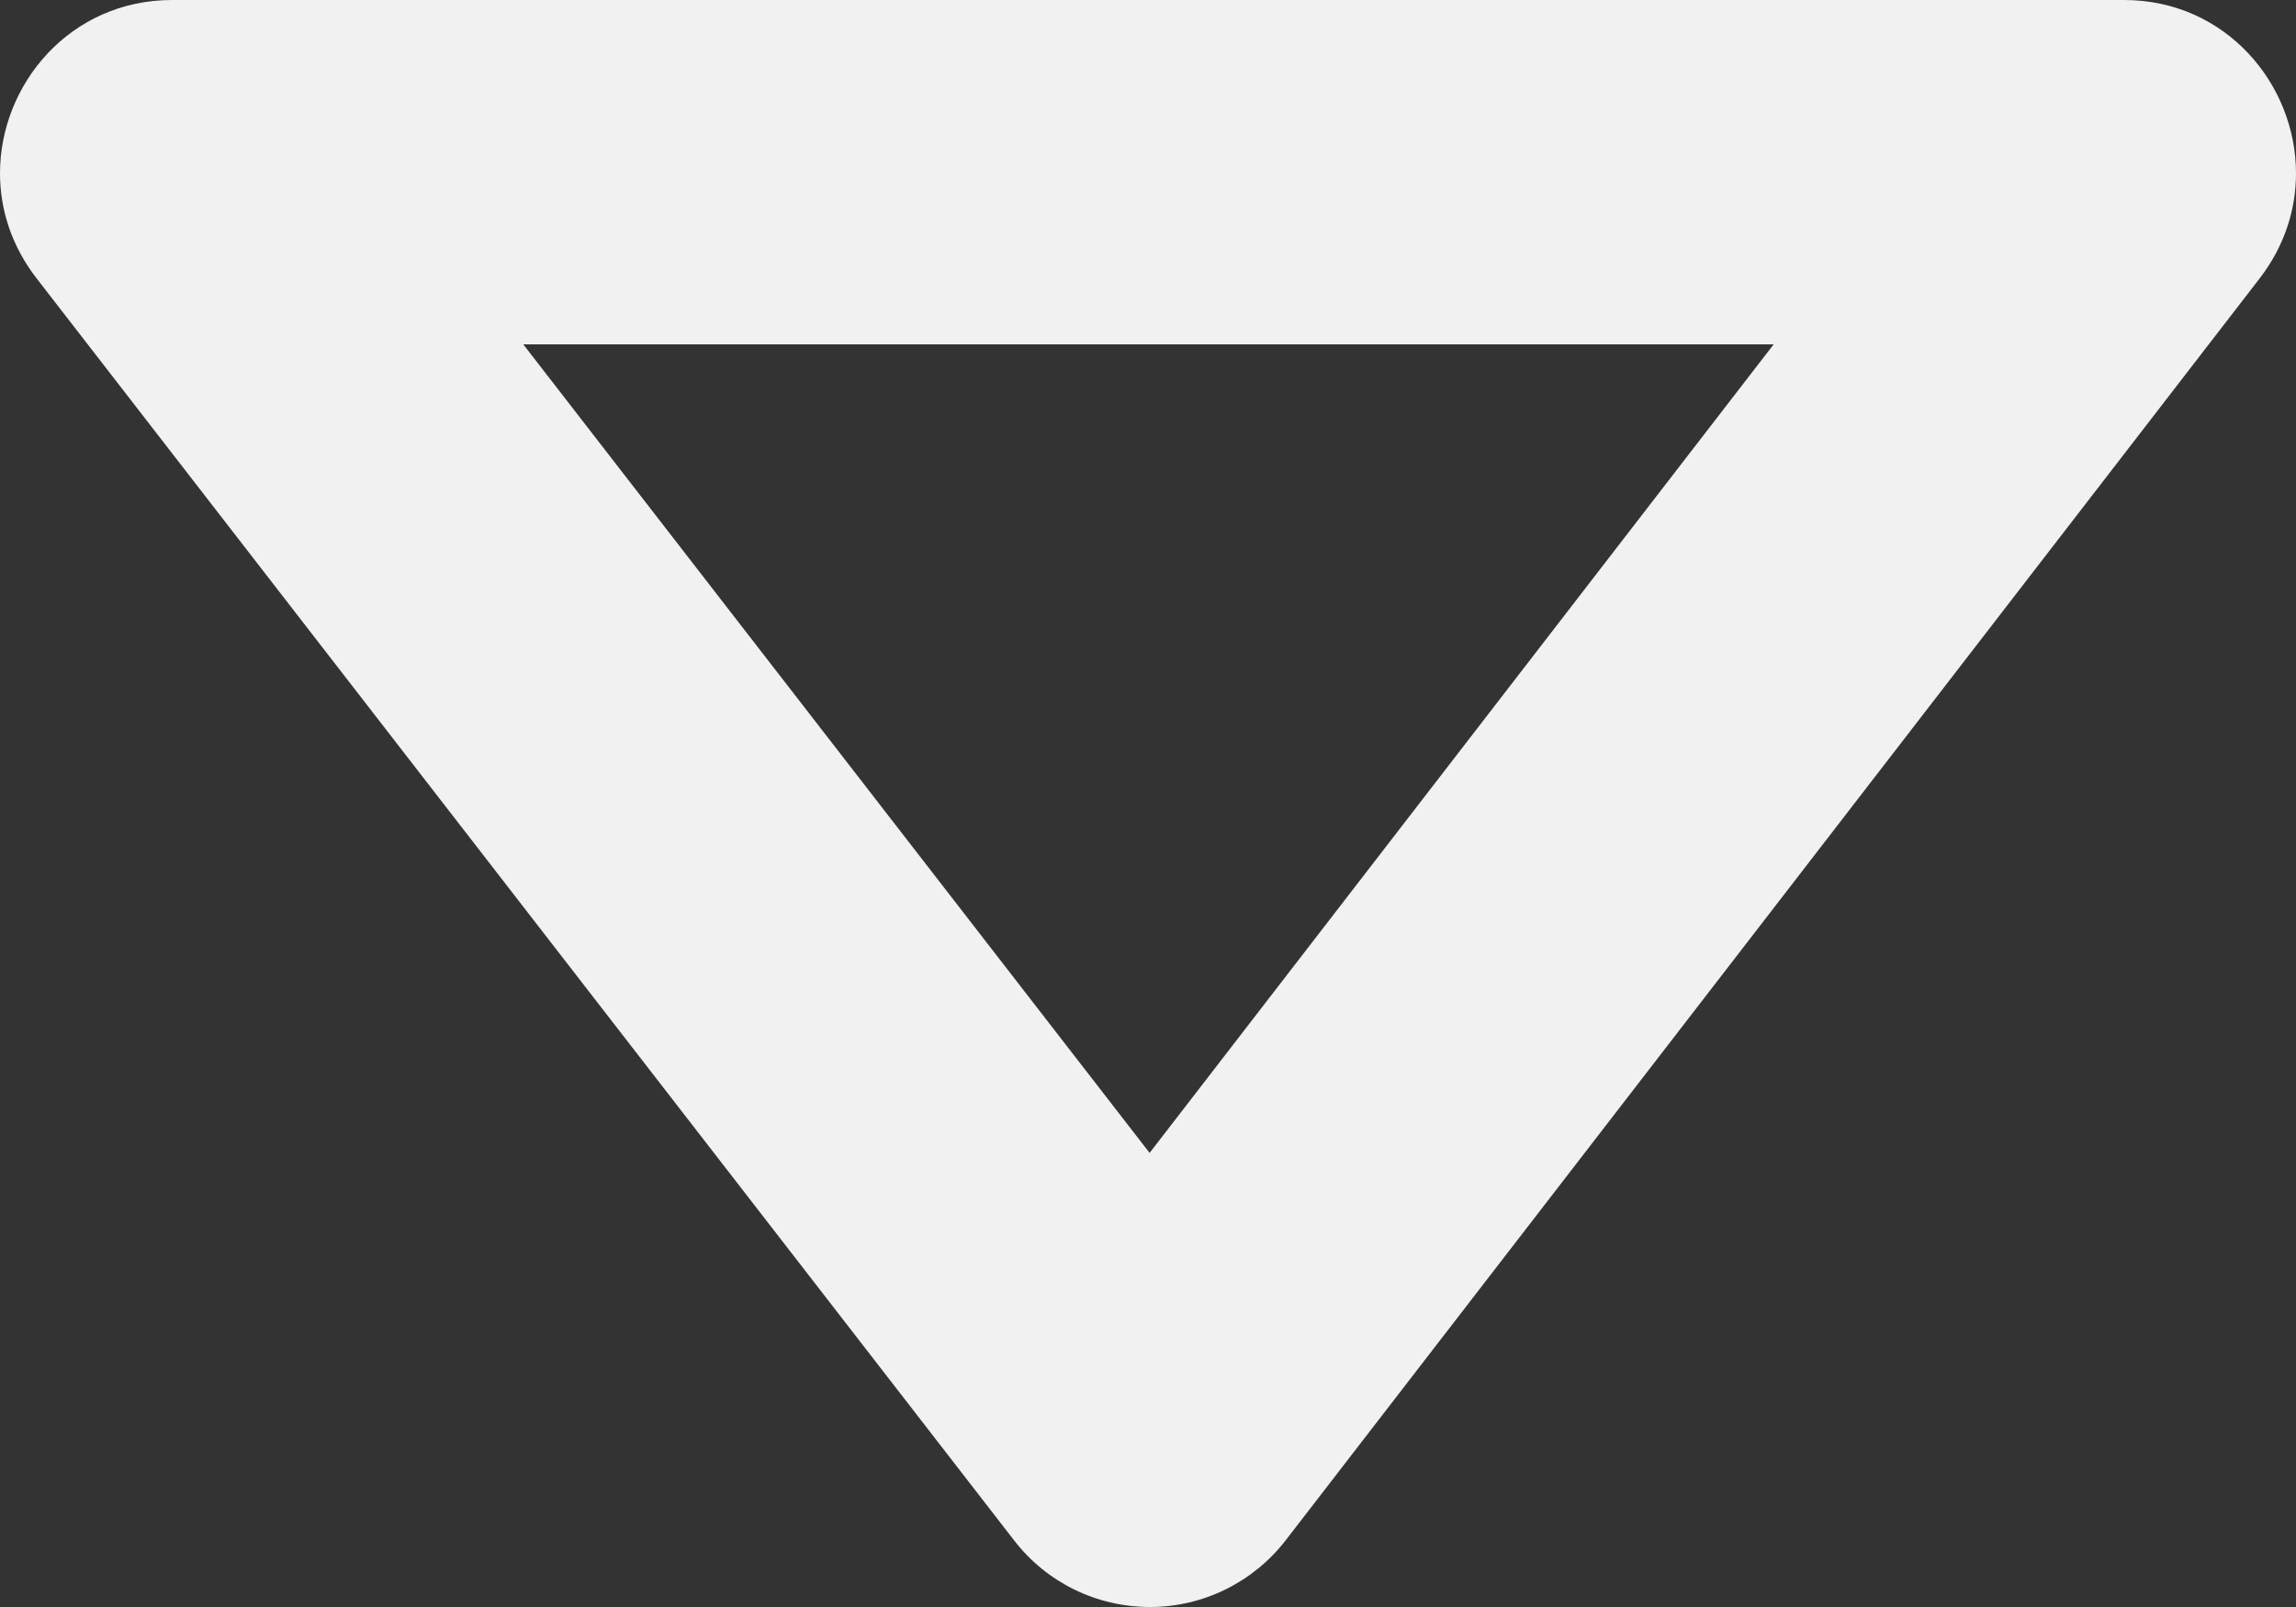 <svg width="100%" height="100%" viewBox="0 0 10 7" fill="none" xmlns="http://www.w3.org/2000/svg">
<rect x="0" y="0" width="10" height="7" fill="#333333" stroke="none"/>
<path d="M9.843 1.211C9.951 1.07 10 0.911 10 0.755C10 0.366 9.694 0 9.251 0H0.75C0.305 0 0 0.367 0 0.755C0 0.912 0.05 1.071 0.159 1.212C1.362 2.766 3.411 5.411 4.417 6.71C4.559 6.894 4.777 7 5.009 7C5.239 7 5.458 6.893 5.6 6.709L9.843 1.211ZM2.279 1.5H7.725L5.007 5.022L2.279 1.5Z" fill="#F1F1F1"/>
</svg>
